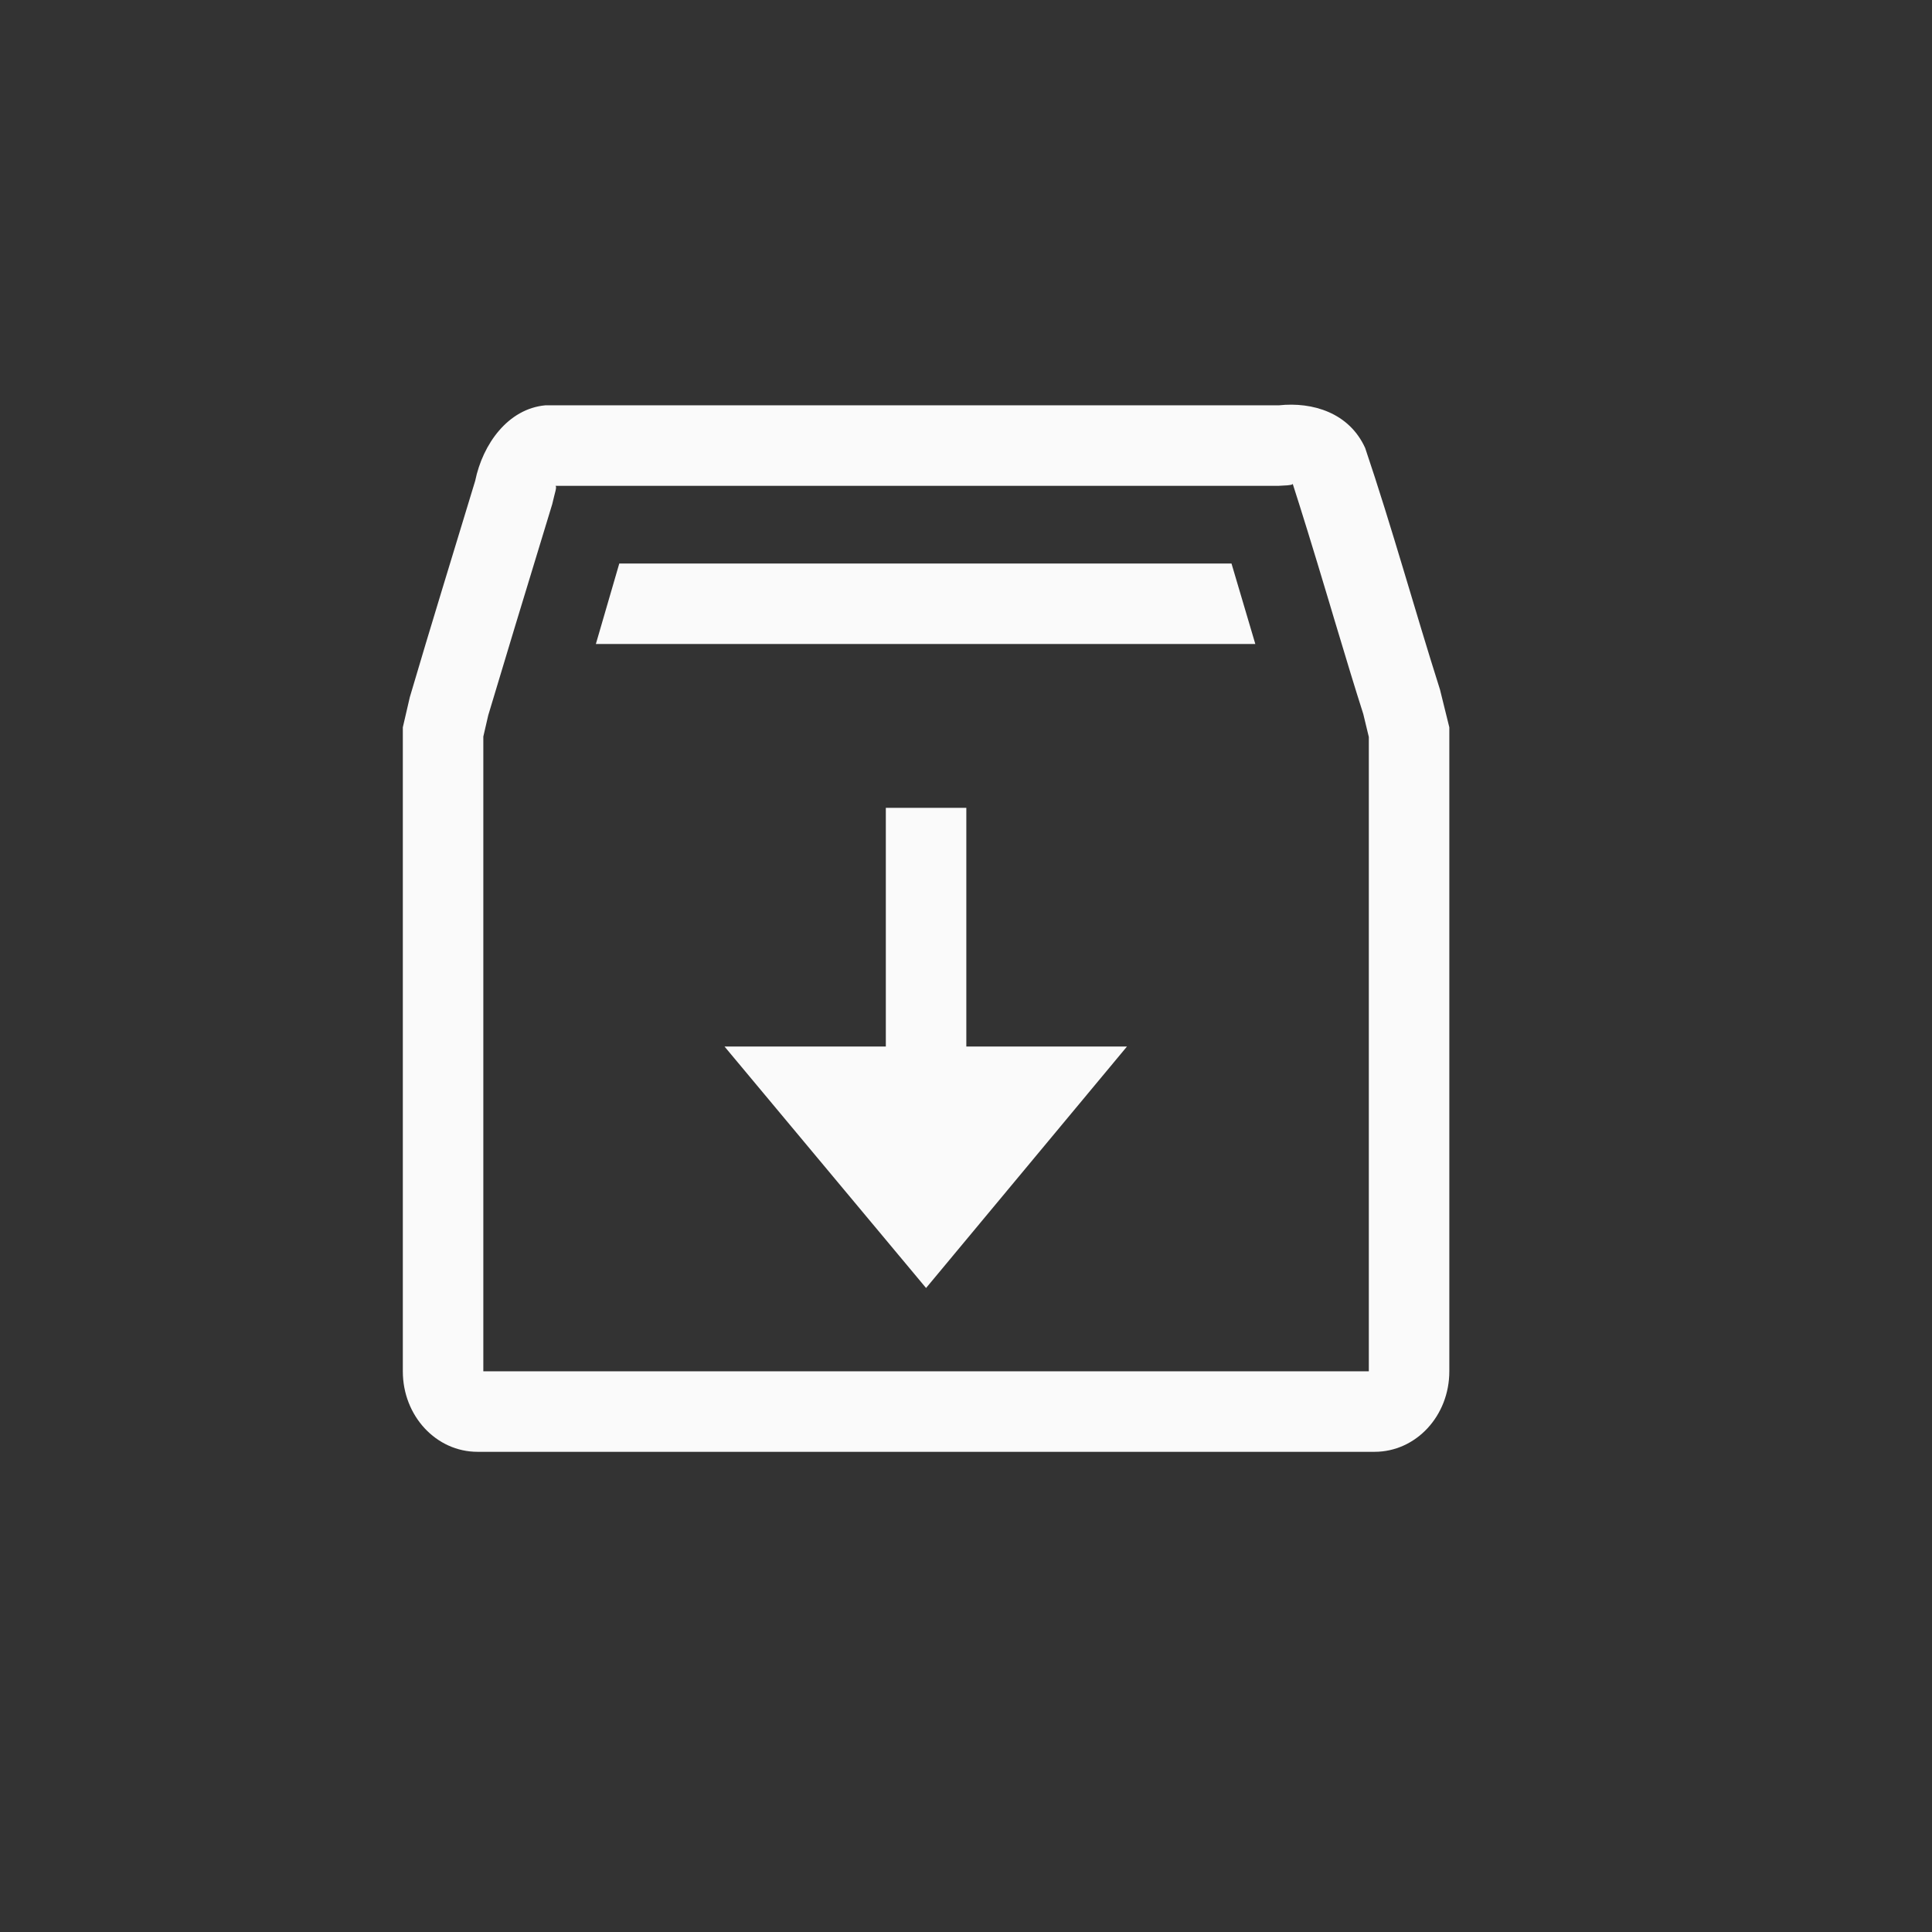 <svg xmlns="http://www.w3.org/2000/svg" width="24" height="24" viewBox="0 0 24 24">
  <rect x="0" y="0" width="24" height="24" fill="#333333" stroke="none"/>
  <g fill="#fafafa" transform="translate(5 5)">
    <path d="M1.86,1.263 C1.792,1.488 1.725,1.707 1.59,2.15 C1.491,2.474 1.451,2.607 1.393,2.797 C1.262,3.229 1.153,3.594 1.065,3.886 L1.004,4.15 L1.004,12.035 L12.004,12.035 L12.004,4.155 L11.935,3.869 C11.829,3.537 11.742,3.25 11.572,2.684 C11.543,2.585 11.543,2.585 11.513,2.486 C11.295,1.758 11.165,1.341 11.054,0.996 C11.065,1.018 11.057,1.022 10.993,1.029 L10.886,1.035 L1.9,1.035 C1.921,1.051 1.895,1.108 1.86,1.263 Z M1.774,0.035 L10.886,0.035 C11.307,-0.01 11.761,0.128 11.959,0.566 C12.291,1.549 12.574,2.577 12.888,3.566 L13.004,4.035 L13.004,12.035 C13.004,12.589 12.59,13.035 12.075,13.035 L0.932,13.035 C0.418,13.035 0.004,12.589 0.004,12.035 L0.004,4.035 L0.091,3.66 C0.354,2.766 0.633,1.864 0.903,0.973 C0.997,0.515 1.311,0.078 1.774,0.035 Z"/>
    <path d="M2.693,2 L10.298,2 C10.394,2.323 10.496,2.668 10.594,3 L2.402,3 C2.499,2.666 2.595,2.336 2.693,2 Z"/>
    <polygon points="6.004 5.035 7.004 5.035 7.004 8 9 8 6.504 11 4 8 6.004 8"/>
  </g>
</svg>
